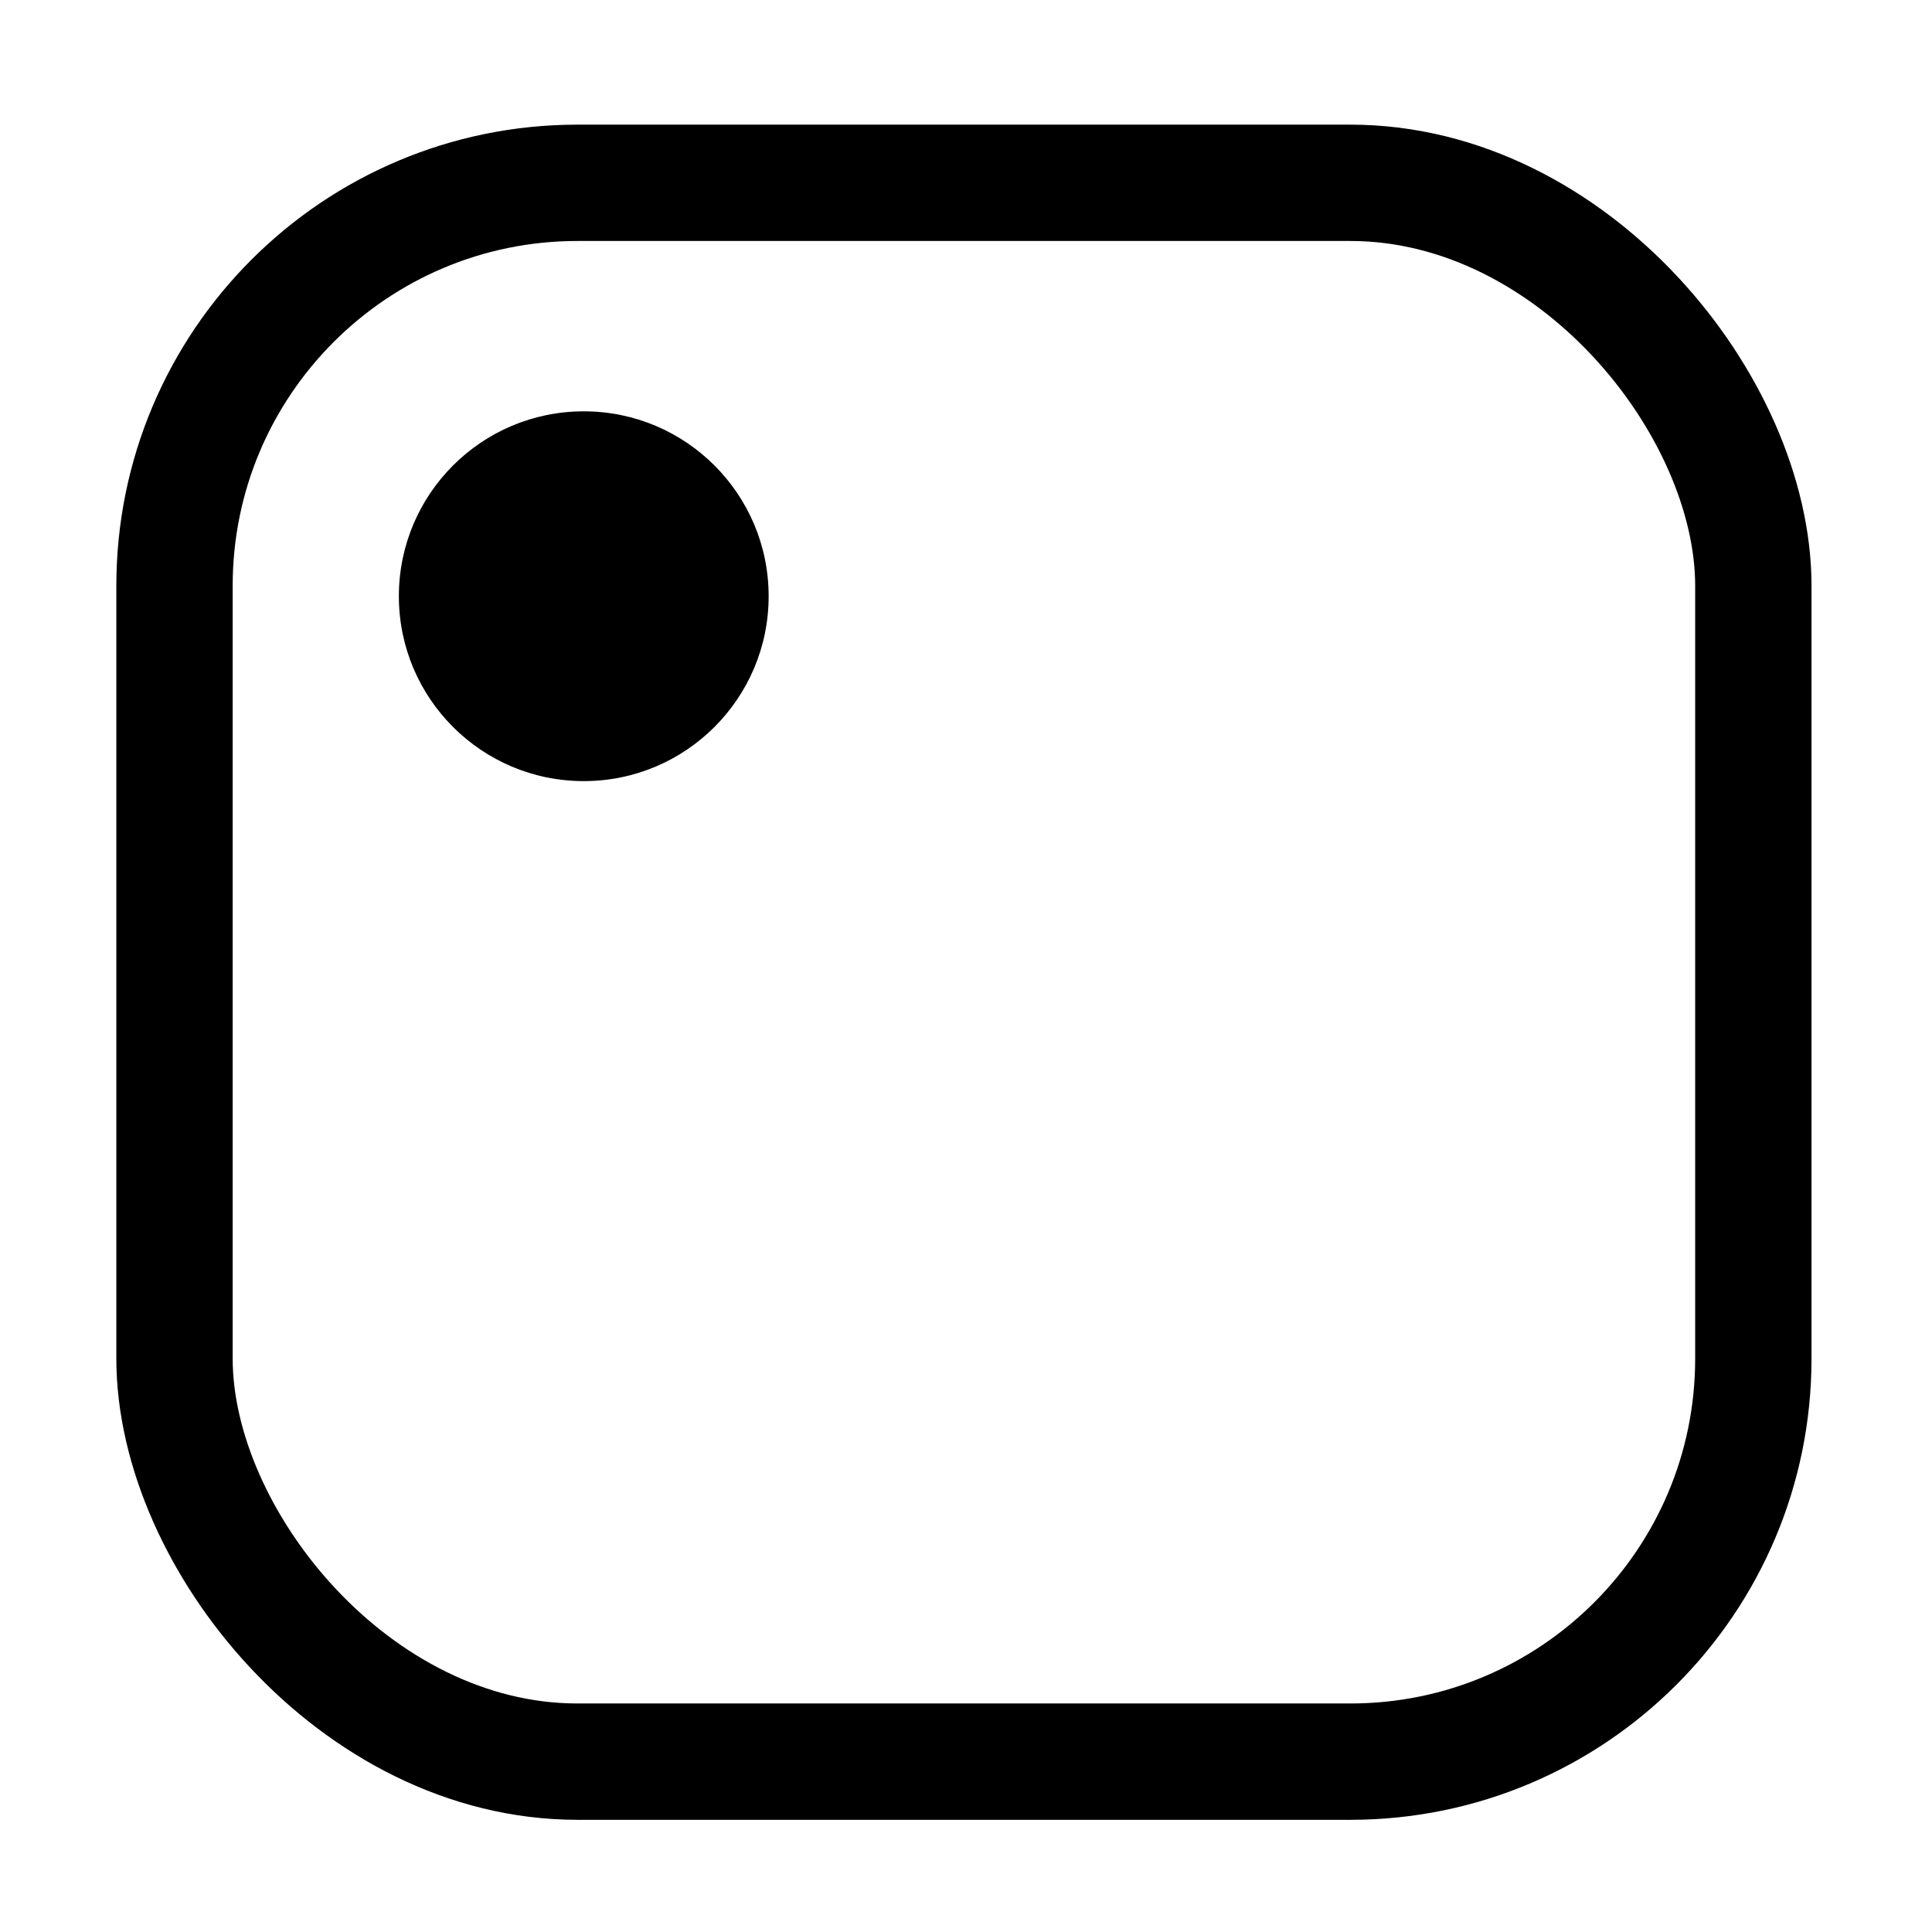 <?xml version="1.0" encoding="UTF-8"?>
<svg width="465px" height="465px" viewBox="0 0 465 465" version="1.1" xmlns="http://www.w3.org/2000/svg" xmlns:xlink="http://www.w3.org/1999/xlink">
    <title>dropover</title>
    <g id="dropover" stroke="none" stroke-width="1" fill="none" fill-rule="evenodd">
        <g id="Rectangle-2" transform="translate(42, 44)">
            <rect id="Rectangle" stroke="#000000" stroke-width="28" x="0" y="0" width="380" height="380" rx="97"></rect>
            <circle id="Oval" fill="#000000" cx="98.5" cy="99.5" r="44.5"></circle>
        </g>
    </g>
</svg>